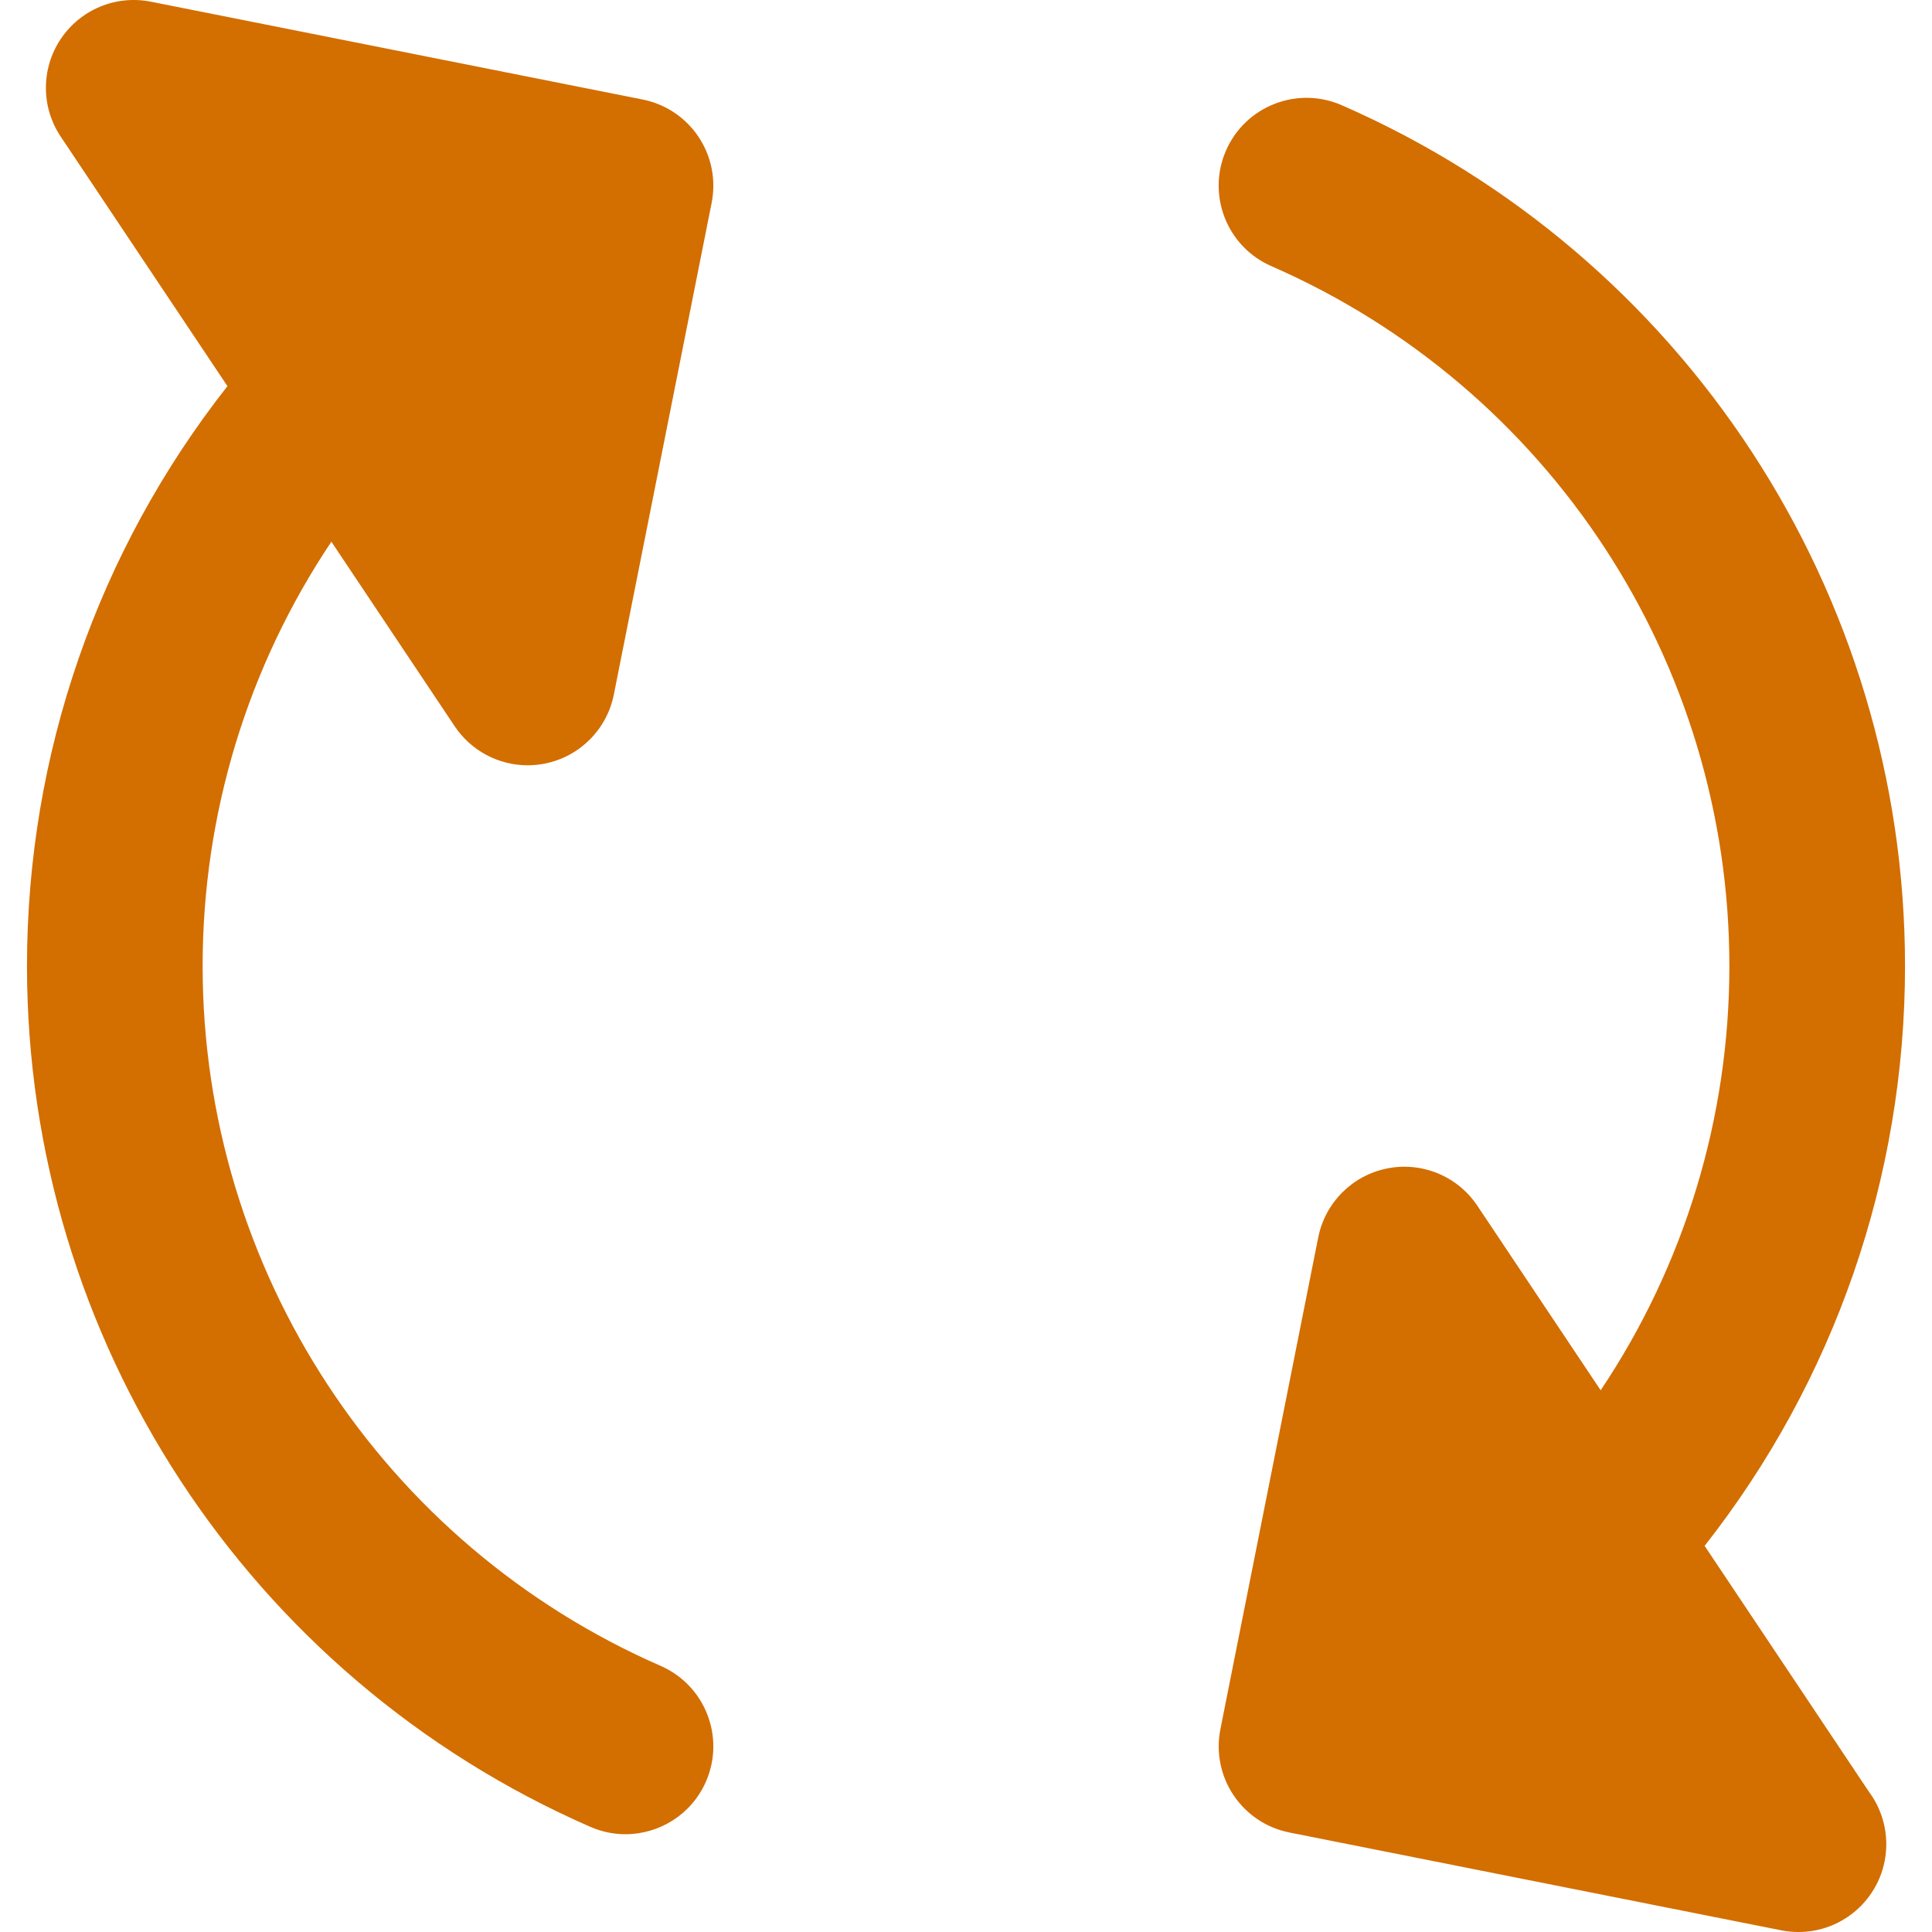 <?xml version="1.0" encoding="iso-8859-1"?>
<!-- Uploaded to: SVG Repo, www.svgrepo.com, Generator: SVG Repo Mixer Tools -->
<svg height="800px" width="800px" version="1.1" id="Layer_1" xmlns="http://www.w3.org/2000/svg" xmlns:xlink="http://www.w3.org/1999/xlink" 
	 viewBox="0 0 512 512" xml:space="preserve">
<g>
	<path style="fill:#d36e00;" d="M120.496,192.463c4.369,6.543,11.674,10.344,19.346,10.344c1.508,0,3.03-0.146,4.546-0.447
		c9.231-1.837,16.449-9.055,18.284-18.286L188.596,53.74c1.202-6.054-0.045-12.338-3.475-17.47
		c-3.429-5.132-8.757-8.692-14.809-9.896L39.979,0.449c-9.238-1.839-18.663,2.07-23.89,9.896c-5.23,7.826-5.23,18.033,0,25.859
		l44.185,66.127C25.9,146.045,7.152,199.942,7.152,256.004c0,98.955,58.602,188.5,149.294,228.129
		c3.033,1.325,6.195,1.953,9.306,1.953c8.968,0,17.516-5.216,21.338-13.96c5.145-11.777-0.23-25.497-12.007-30.644
		c-73.737-32.22-121.384-105.025-121.384-185.476c0-40.378,11.967-79.367,34.119-112.447L120.496,192.463z"/>
	<path style="fill:#d36e00;" d="M451.742,409.665c34.363-43.712,53.107-97.604,53.107-153.661
		c0-98.953-58.602-188.499-149.294-228.129c-11.776-5.145-25.497,0.23-30.644,12.007c-5.146,11.777,0.228,25.497,12.007,30.645
		c73.737,32.222,121.384,105.026,121.384,185.478c0,40.37-11.964,79.356-34.11,112.433l-32.673-48.897
		c-5.229-7.826-14.654-11.736-23.889-9.896c-9.233,1.837-16.451,9.053-18.286,18.284l-25.927,130.334
		c-1.204,6.054,0.045,12.339,3.475,17.47c3.429,5.132,8.757,8.691,14.811,9.895l130.336,25.923c1.516,0.301,3.036,0.448,4.543,0.448
		c0.233,0,0.465-0.003,0.698-0.009c12.542-0.355,22.602-10.634,22.602-23.263c0-5.188-1.699-9.981-4.569-13.852L451.742,409.665z"/>
</g>
</svg>